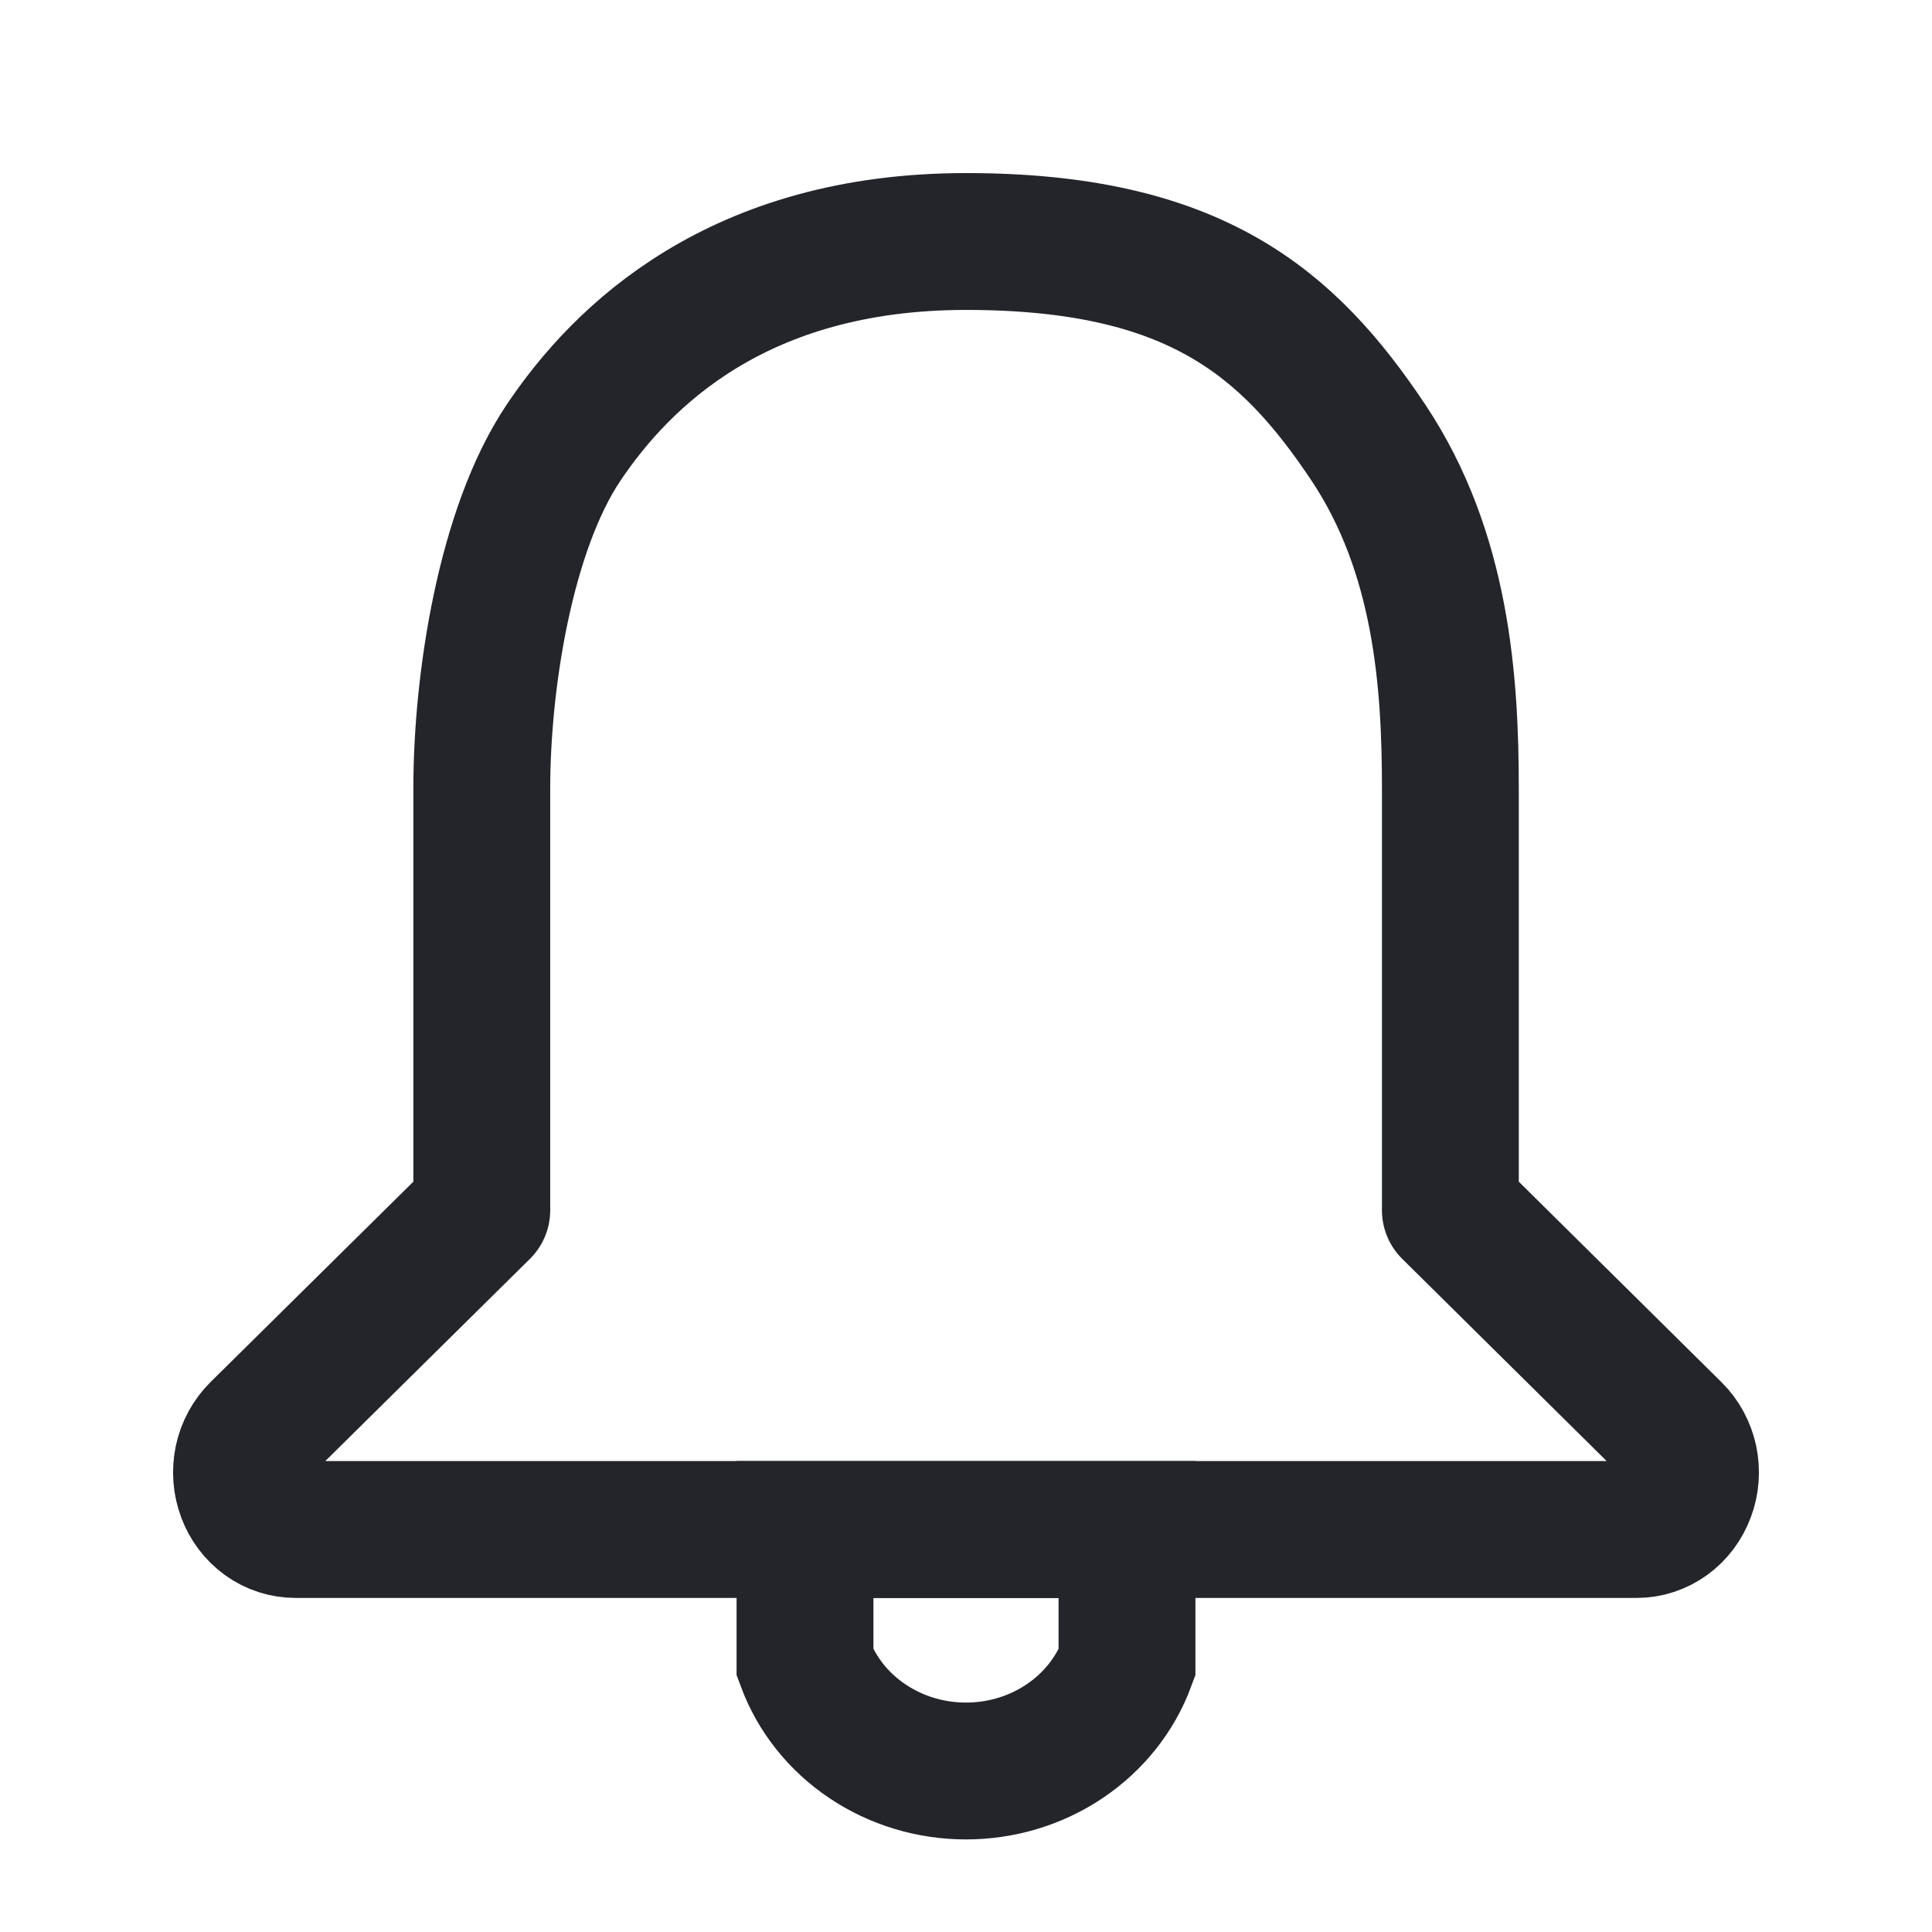 <svg width="24" height="24" viewBox="0 0 24 24" fill="none" xmlns="http://www.w3.org/2000/svg">
<g id="bitcoin-icons:bell-outline">
<g id="Group">
<path id="Vector" d="M17 5.5C16 4 14.831 3 12 3C9.169 3 7.724 4.421 7 5.5C6.276 6.579 5.985 8.469 5.985 9.792V15.034L3.213 17.773C3.115 17.87 3.046 17.996 3.016 18.135C2.987 18.274 2.997 18.419 3.047 18.552C3.096 18.684 3.182 18.798 3.293 18.878C3.404 18.958 3.536 19 3.67 19H20.332C20.466 19 20.597 18.957 20.708 18.877C20.819 18.797 20.904 18.683 20.953 18.551C21.003 18.419 21.013 18.275 20.984 18.136C20.954 17.998 20.886 17.872 20.788 17.775L18.017 15.034V9.792C18.017 8.469 17.908 6.863 17 5.5Z" stroke="#23252B" stroke-width="1.7" stroke-linecap="round" stroke-linejoin="round"/>
<path id="Vector_2" d="M10 20.656C10.146 21.049 10.416 21.389 10.775 21.63C11.133 21.871 11.561 22 12 22C12.439 22 12.867 21.871 13.225 21.63C13.584 21.389 13.854 21.049 14 20.656V19L10 19L10 20.656Z" stroke="#23252B" stroke-width="1.7"/>
</g>
</g>
</svg>
